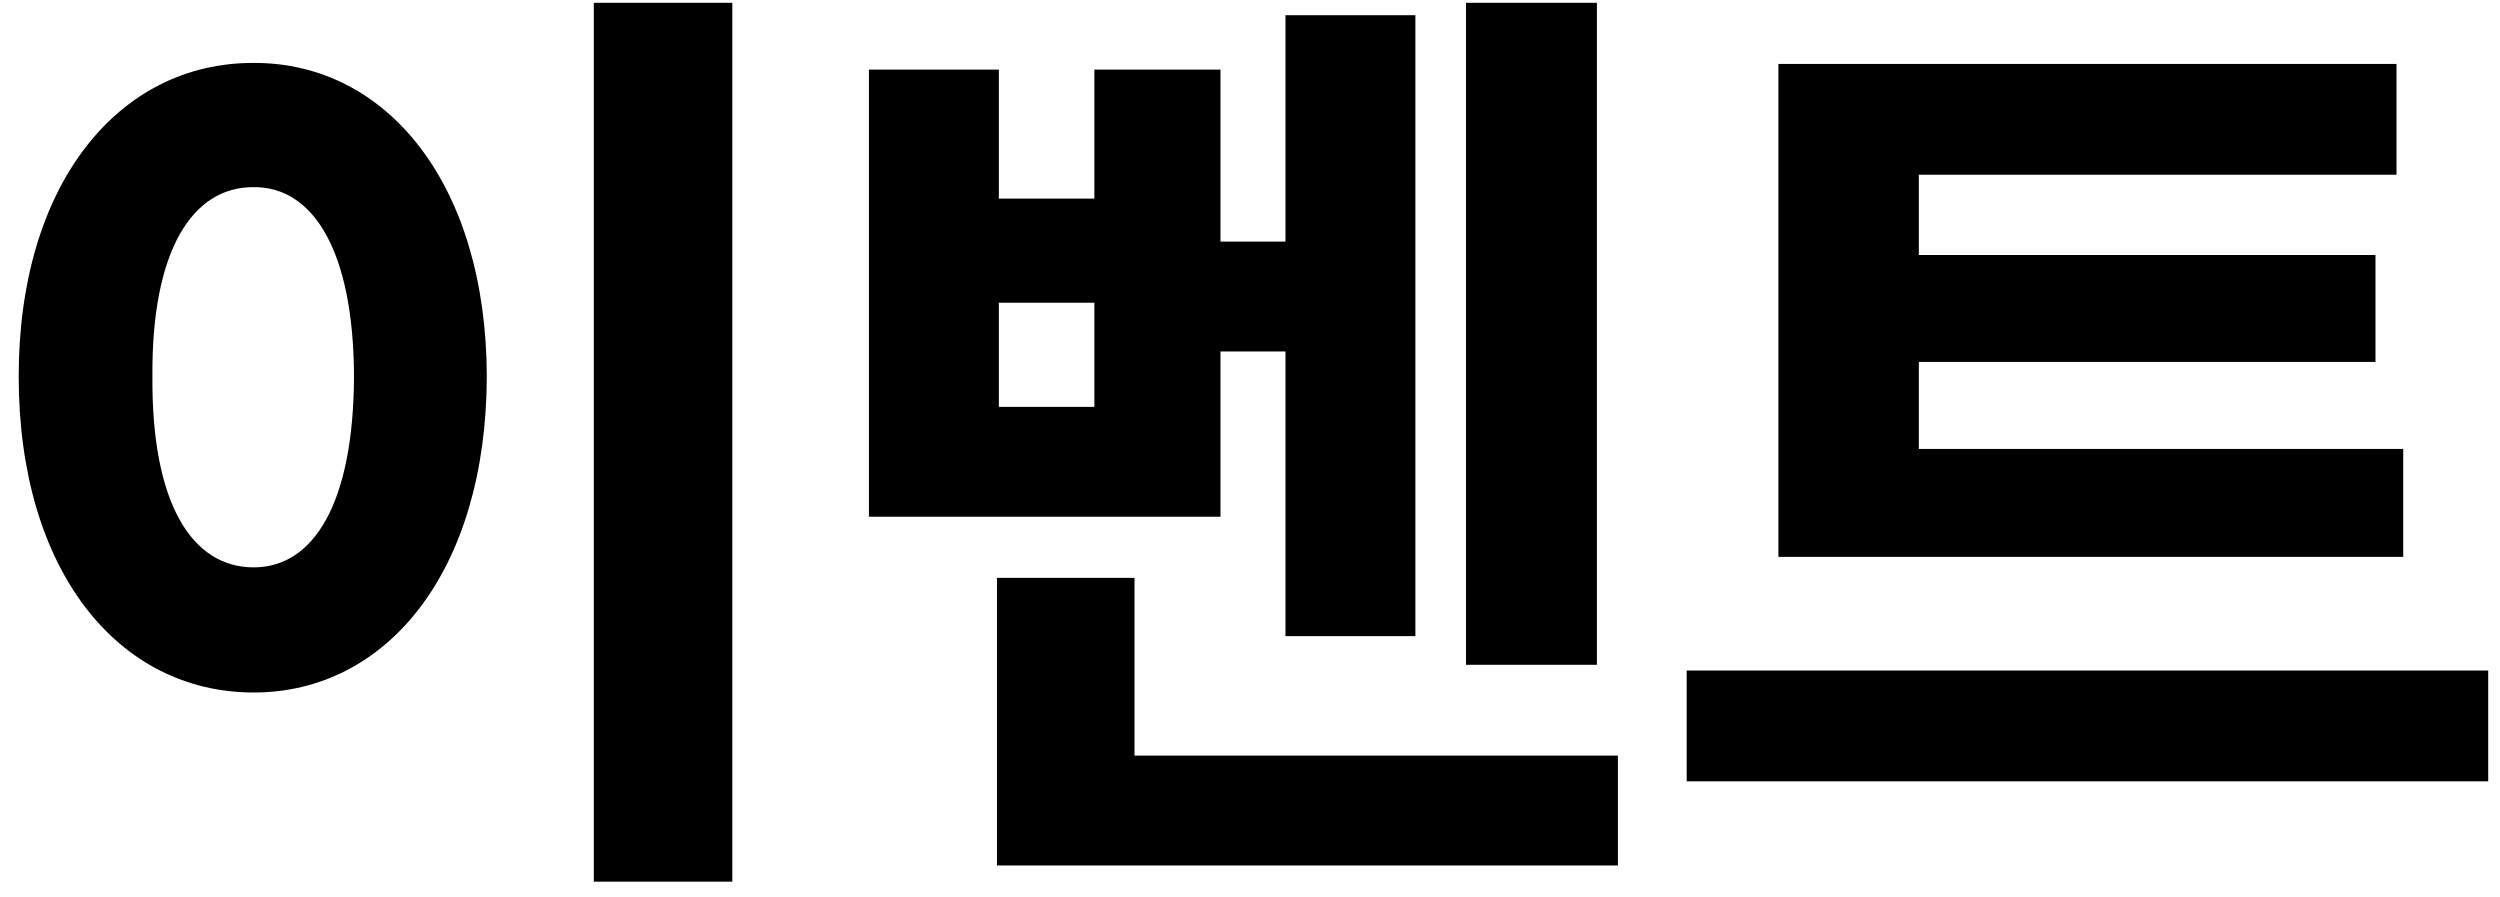 <svg width="92" height="33" viewBox="0 0 92 33" fill="none" xmlns="http://www.w3.org/2000/svg">
<path d="M26.949 0.102H21.852V32.445H26.949V0.102ZM0.688 13.848C0.688 21.02 4.361 25.484 9.336 25.484C14.24 25.484 17.896 21.02 17.914 13.848C17.896 6.781 14.24 2.299 9.336 2.316C4.361 2.299 0.688 6.781 0.688 13.848ZM5.609 13.848C5.574 9.242 7.068 6.869 9.336 6.887C11.533 6.869 13.01 9.242 13.027 13.848C13.01 18.541 11.533 20.879 9.336 20.879C7.068 20.879 5.574 18.541 5.609 13.848ZM58.766 0.102H53.949V24.465H58.766V0.102ZM31.977 19.016H44.914V12.934H47.305V23.41H52.086V0.559H47.305V8.891H44.914V2.562H40.273V7.309H36.758V2.562H31.977V19.016ZM36.688 31.848H59.539V27.805H41.75V21.266H36.688V31.848ZM36.758 14.973V11.141H40.273V14.973H36.758ZM88.438 16.52H70.613V13.32H87.418V9.383H70.613V6.43H88.191V2.352H65.445V20.492H88.438V16.52ZM62.07 28.754H91.566V24.676H62.07V28.754Z" fill="black"/>
</svg>
